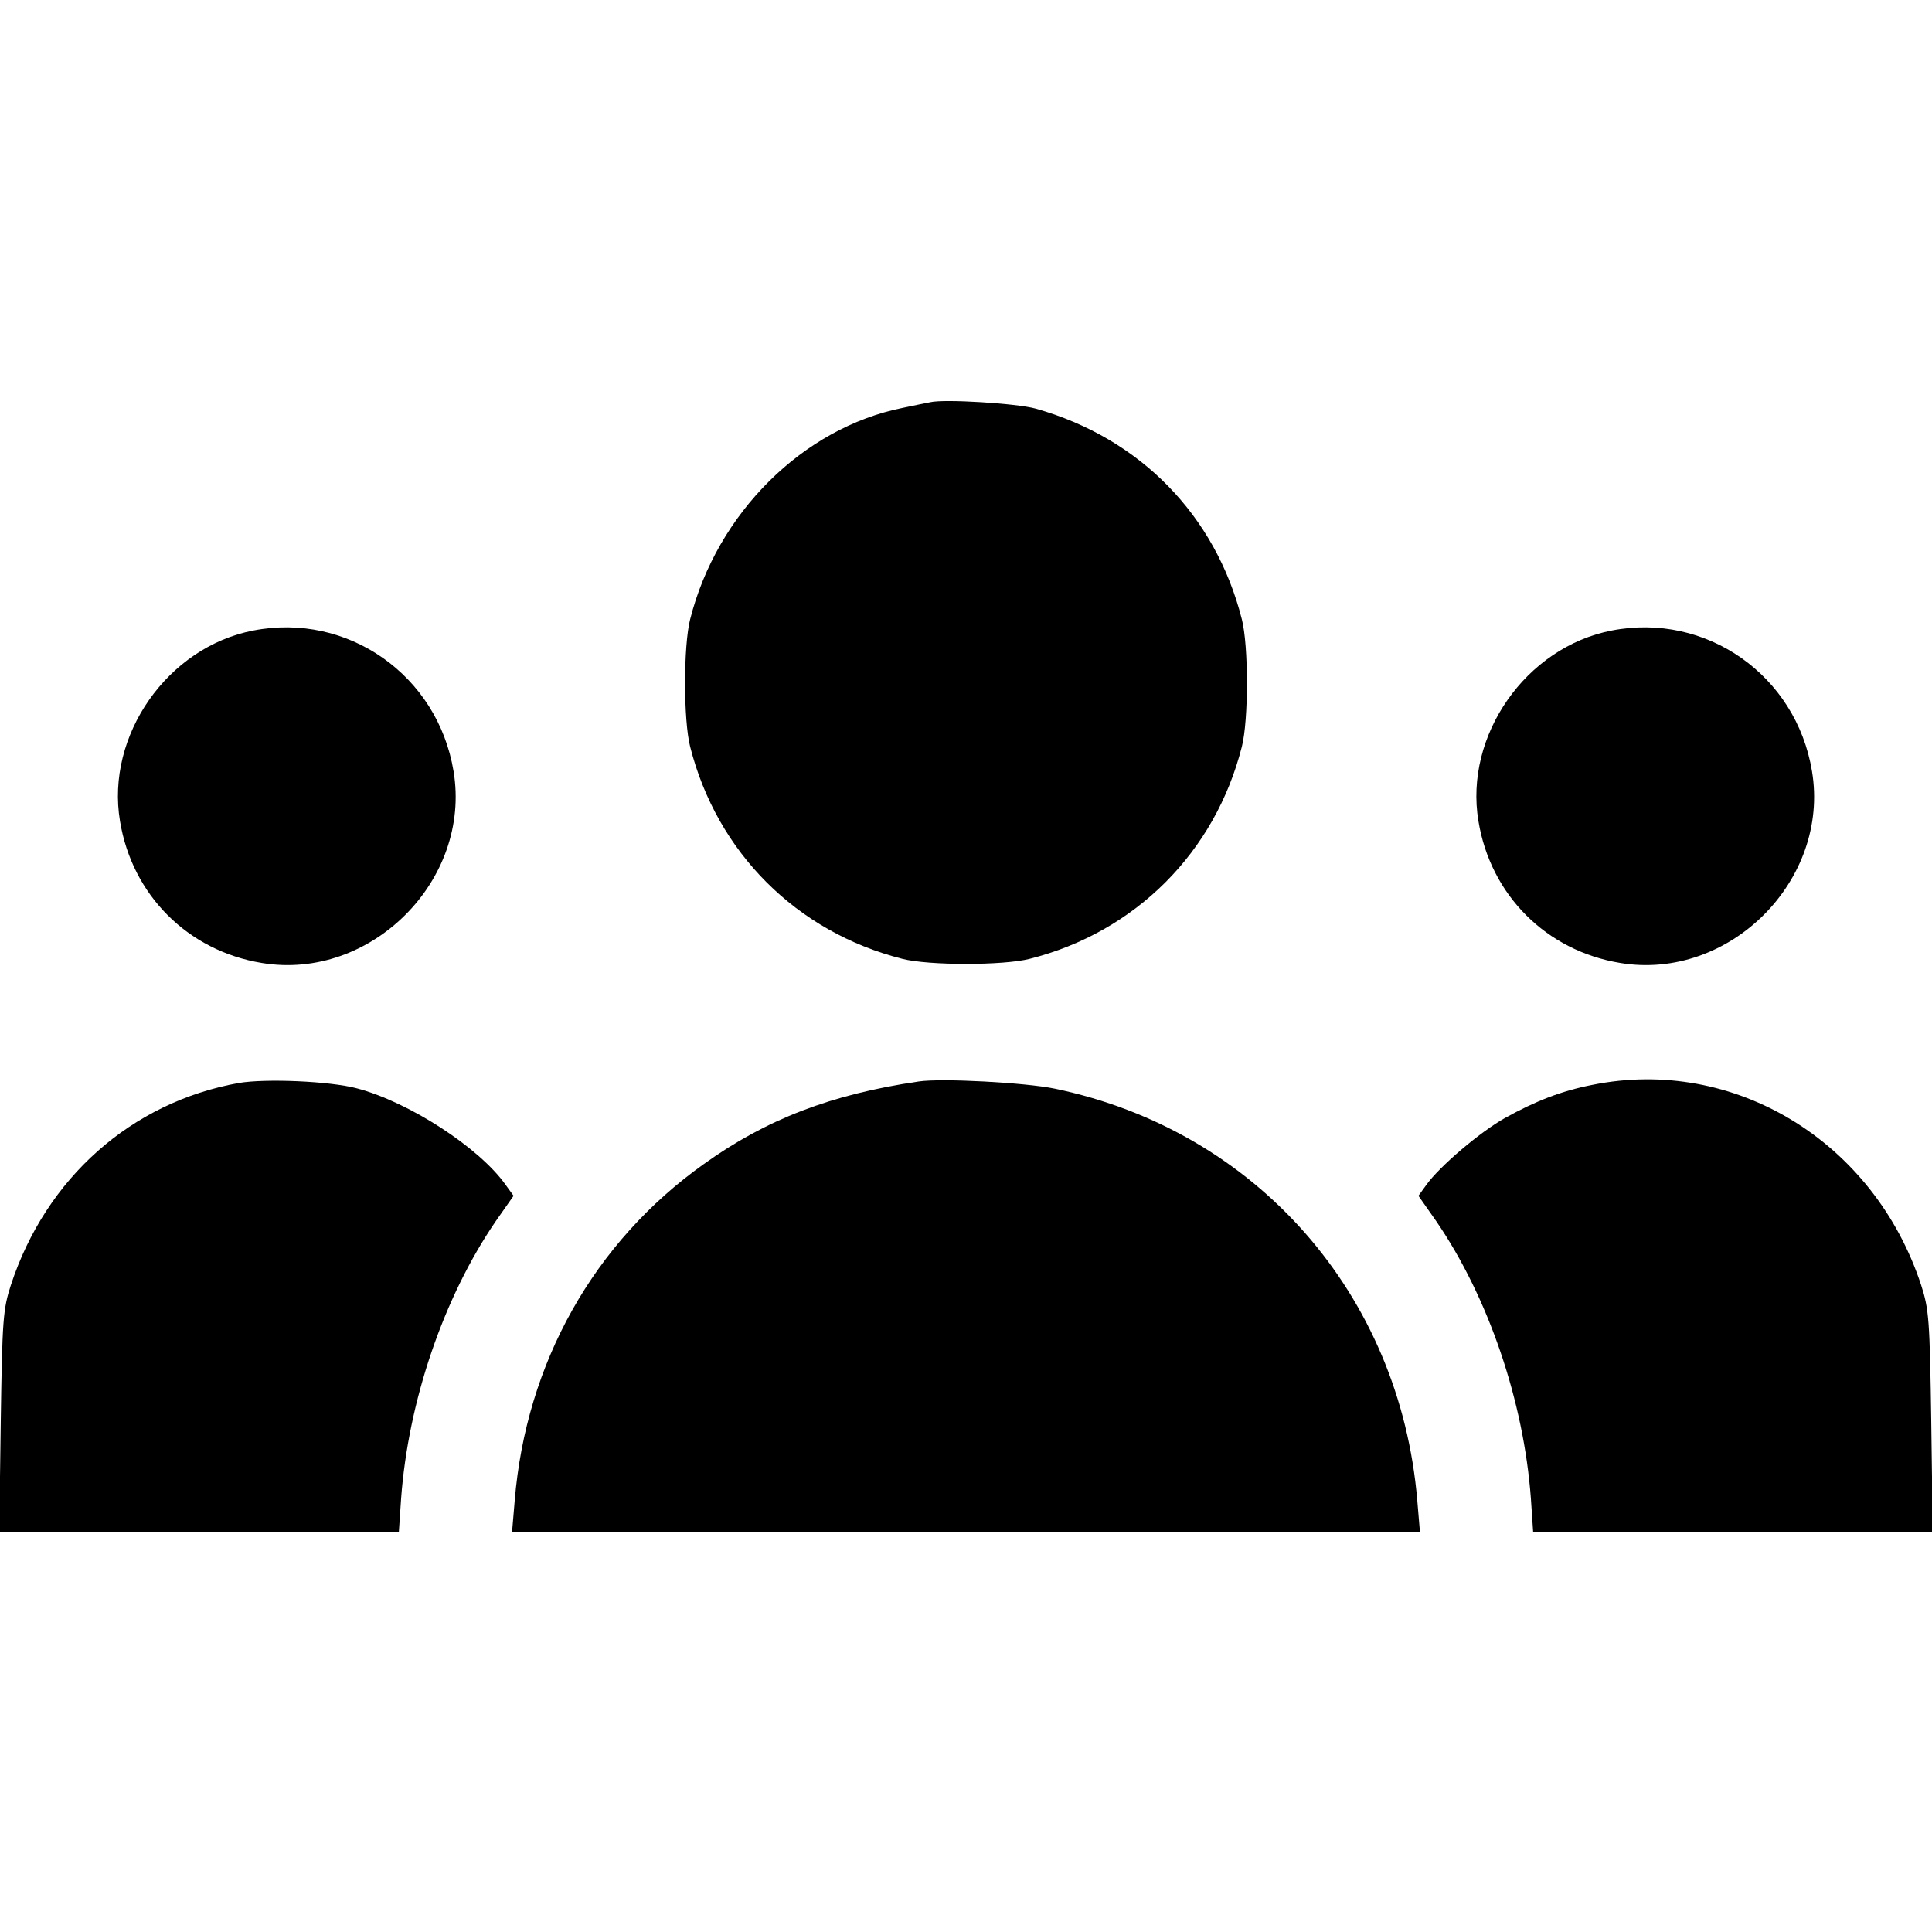 <?xml version="1.0" standalone="no"?>
<!DOCTYPE svg PUBLIC "-//W3C//DTD SVG 20010904//EN"
 "http://www.w3.org/TR/2001/REC-SVG-20010904/DTD/svg10.dtd">
<svg version="1.0" xmlns="http://www.w3.org/2000/svg"
 width="512pt" height="512pt" viewBox="0 0 512 512"
 preserveAspectRatio="xMidYMid meet">

<g transform="translate(0,512) scale(0.1,-0.1)"
fill="#000000" stroke="none">
<path d="M2465 4054 c-11 -2 -44 -9 -73 -15 -264 -53 -492 -279 -563 -560 -18
-70 -18 -268 0 -338 71 -280 282 -491 562 -562 70 -18 268 -18 338 0 280 71
491 282 562 562 18 70 18 268 0 338 -70 276 -270 480 -546 558 -50 14 -243 26
-280 17z"/>
<path d="M671 3449 c-227 -44 -391 -278 -353 -505 32 -196 180 -344 376 -376
289 -48 556 219 508 508 -42 255 -281 422 -531 373z"/>
<path d="M4271 3449 c-227 -44 -391 -278 -353 -505 32 -196 180 -344 376 -376
289 -48 556 219 508 508 -42 255 -281 422 -531 373z"/>
<path d="M633 2250 c-285 -51 -511 -252 -604 -535 -21 -65 -23 -91 -27 -362
l-4 -293 530 0 529 0 6 89 c19 257 112 532 251 735 l47 67 -21 29 c-70 99
-257 220 -395 256 -73 19 -241 26 -312 14z"/>
<path d="M2435 2254 c-232 -34 -404 -100 -570 -219 -291 -207 -471 -527 -501
-892 l-7 -83 1203 0 1203 0 -7 83 c-46 547 -427 981 -961 1092 -78 16 -299 28
-360 19z"/>
<path d="M4220 2245 c-82 -16 -151 -43 -232 -88 -66 -37 -173 -128 -208 -177
l-21 -29 47 -67 c139 -203 232 -478 251 -735 l6 -89 529 0 530 0 -4 293 c-4
271 -6 297 -27 362 -125 380 -495 606 -871 530z"/>
</g>
</svg>
